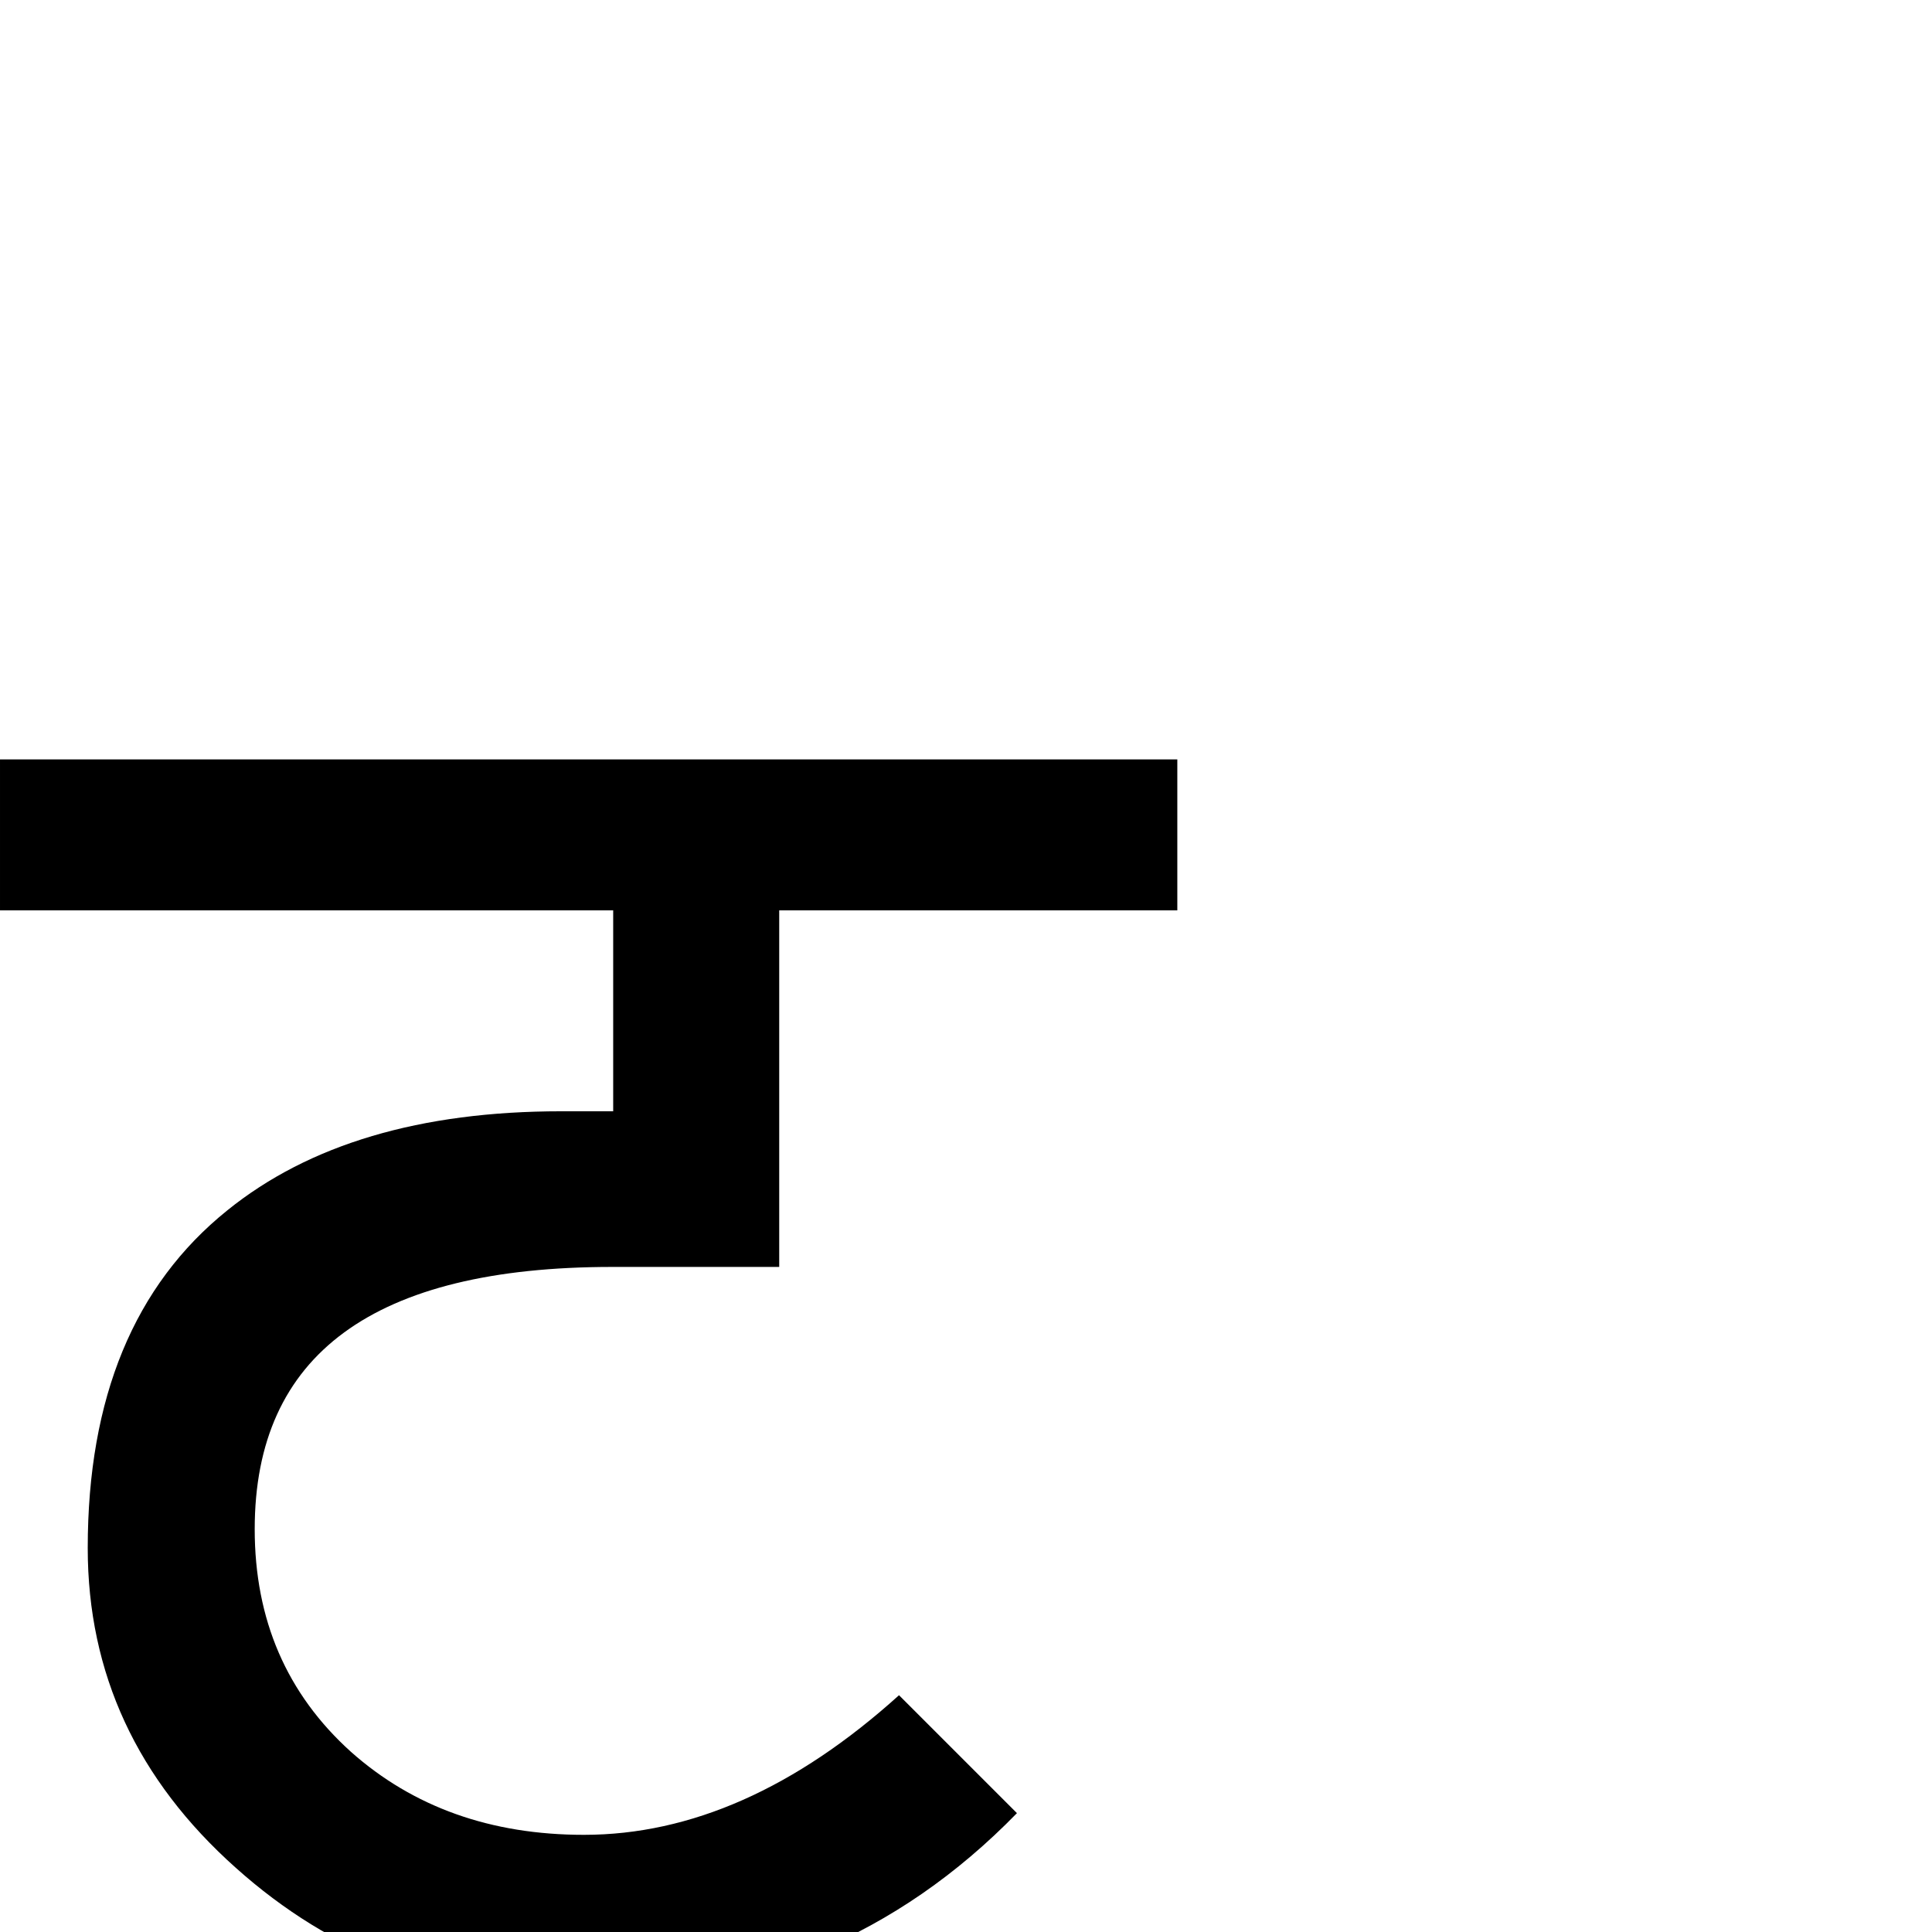 <?xml version="1.0" standalone="no"?>
<!DOCTYPE svg PUBLIC "-//W3C//DTD SVG 1.1//EN" "http://www.w3.org/Graphics/SVG/1.1/DTD/svg11.dtd" >
<svg viewBox="-2 -487 2048 2048">
  <g transform="matrix(1 0 0 -1 0 1638)">
   <path fill="currentColor"
d="M1246 1160h-422v-378h-177q-379 0 -379 -278q0 -144 102 -236q99 -88 247 -88q170 0 334 148l125 -125q-190 -195 -467 -195q-208 0 -361 137q-157 140 -157 339q0 239 148 358q130 105 354 105h55v213h-650v160h1248v-160zM736 1247zM588 1247zM615 106zM588 86z
M588 -122zM1091 -378l-82 -109l-520 233l82 104z" />
  </g>

</svg>
